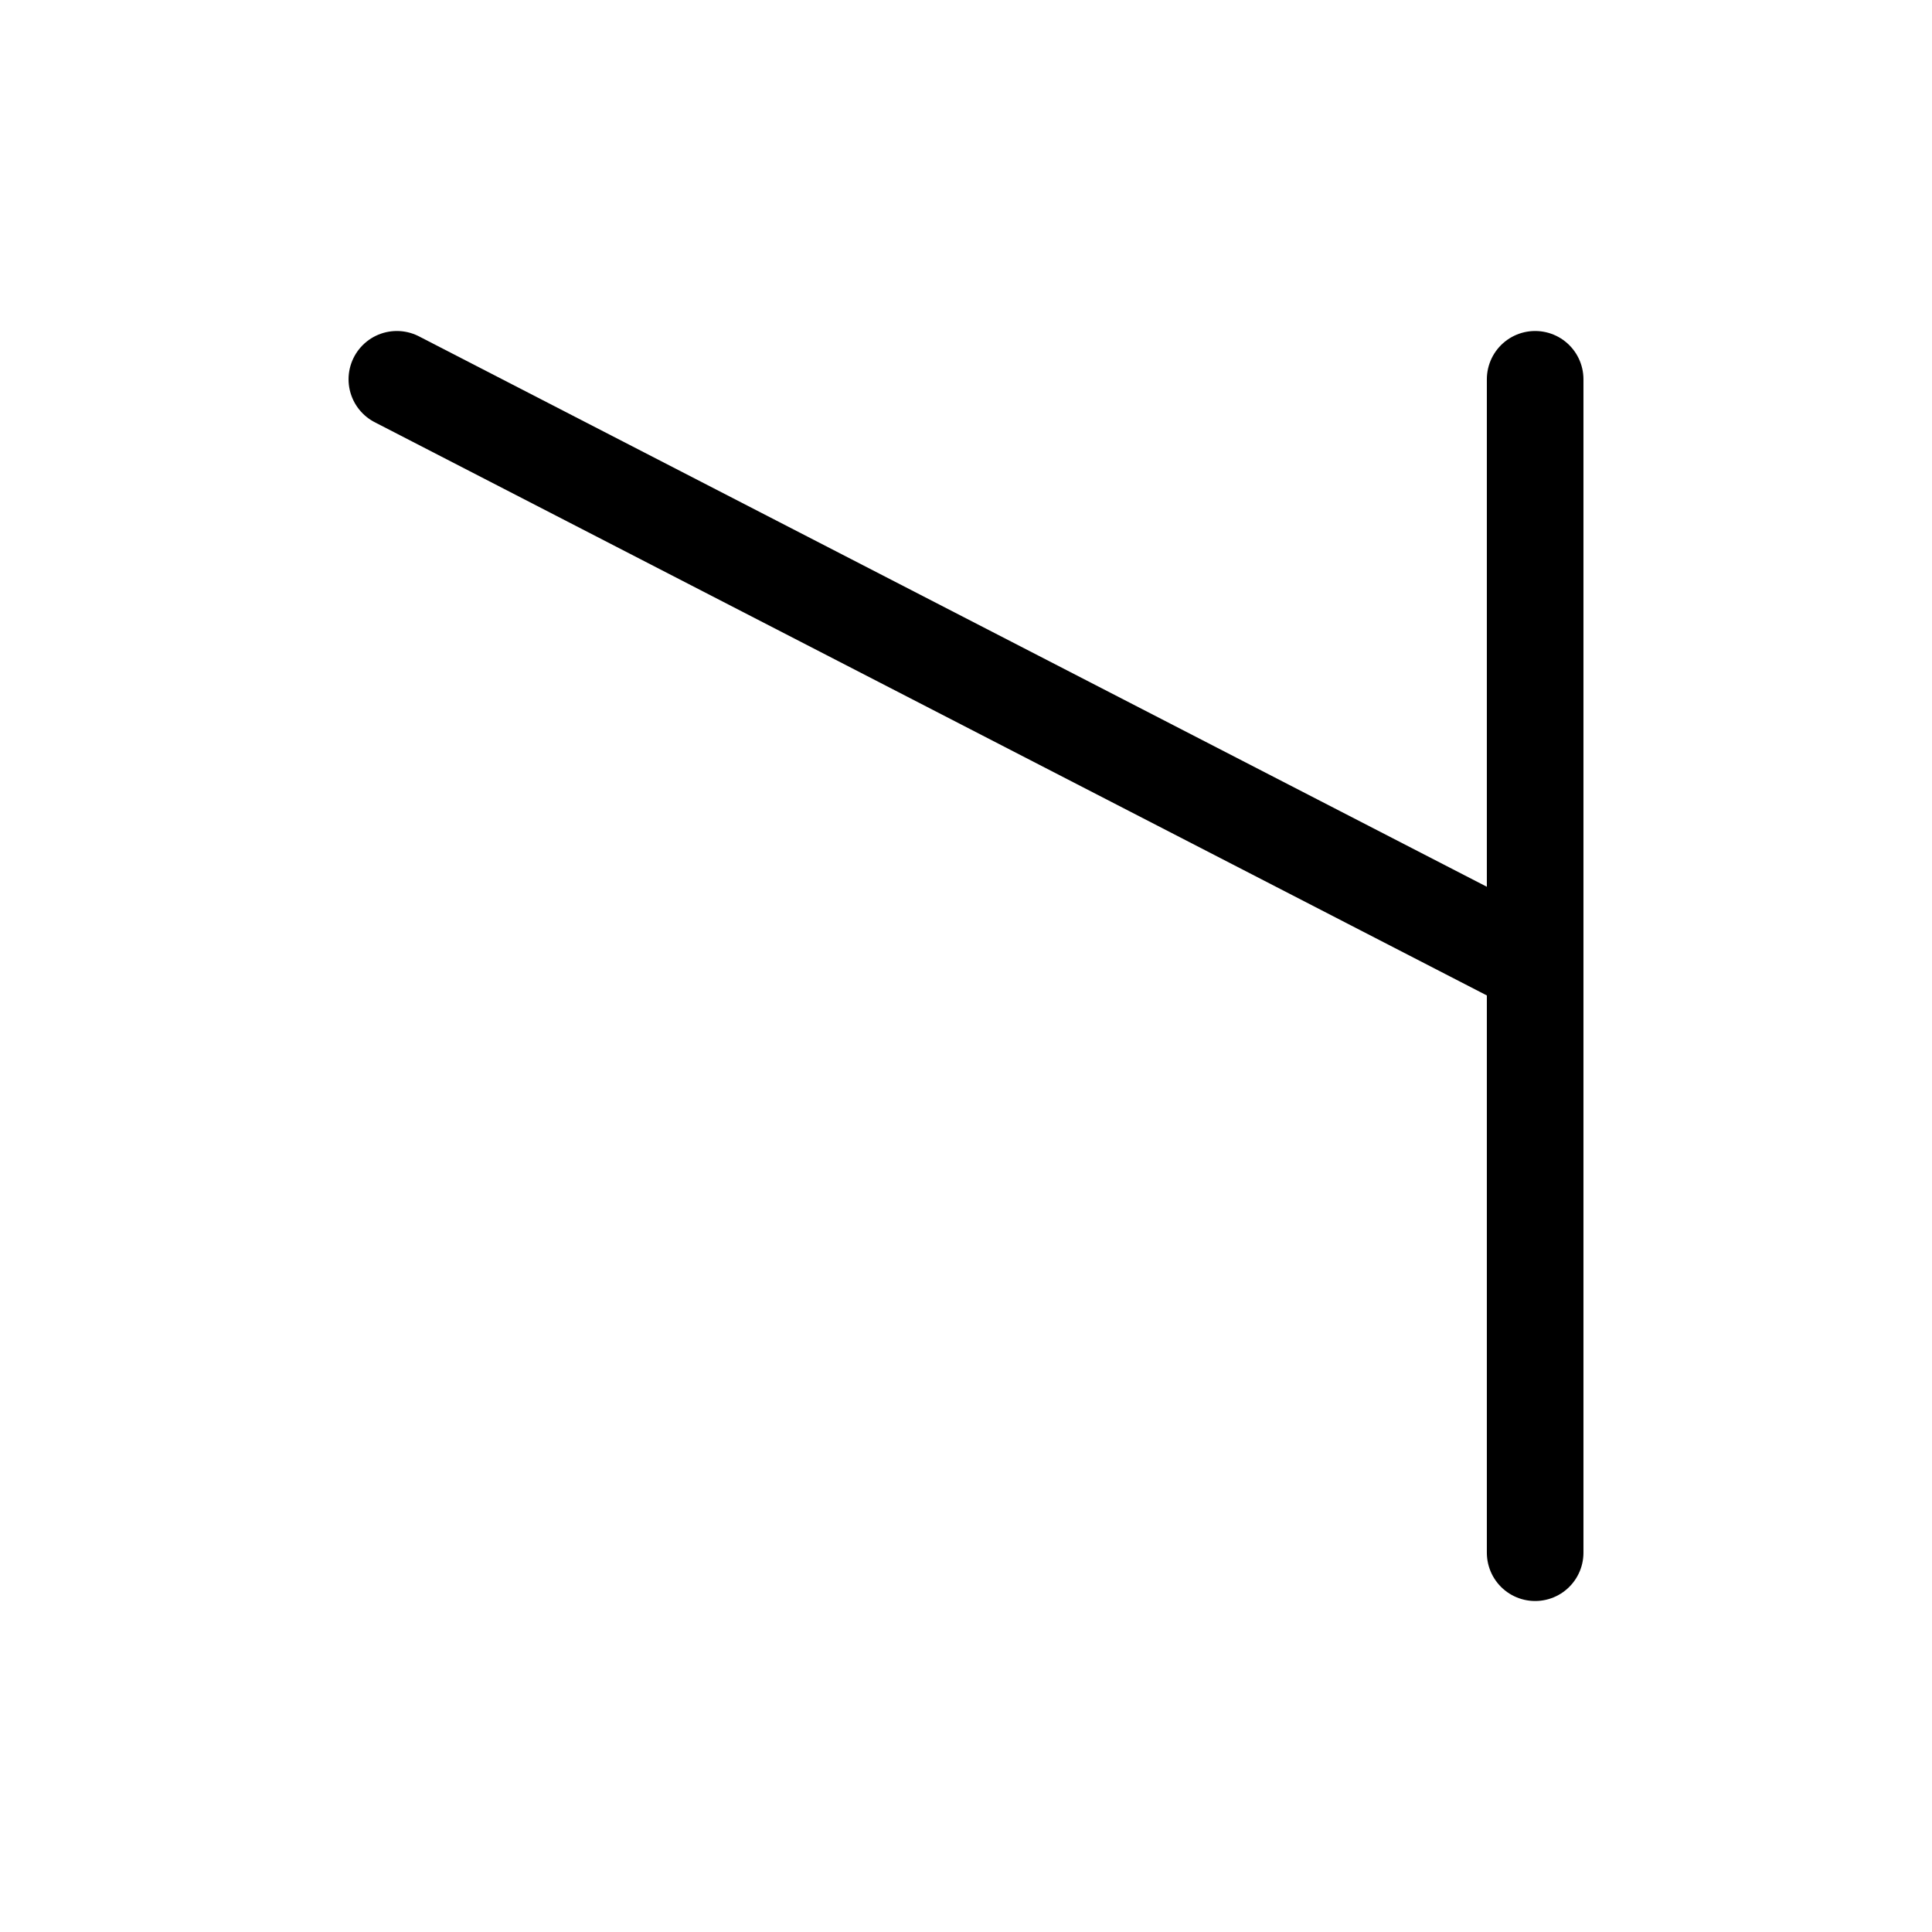 <svg width="100" height="100" viewBox="0 0 100 100" fill="none" xmlns="http://www.w3.org/2000/svg">
<!-- <rect x="0.5" y="0.5" width="99" height="99" stroke="black"/>
<rect x="-0.5" y="0.5" width="99" height="99" transform="matrix(-1 0 0 1 99 0)" fill="white"/>
<rect x="-0.5" y="0.5" width="99" height="99" transform="matrix(-1 0 0 1 99 0)" stroke="black"/> -->
<path d="M79.459 19.632V80.368M79.459 50L20.541 19.632" stroke="black" stroke-width="5" stroke-miterlimit="10" stroke-linecap="round"/>
</svg>
